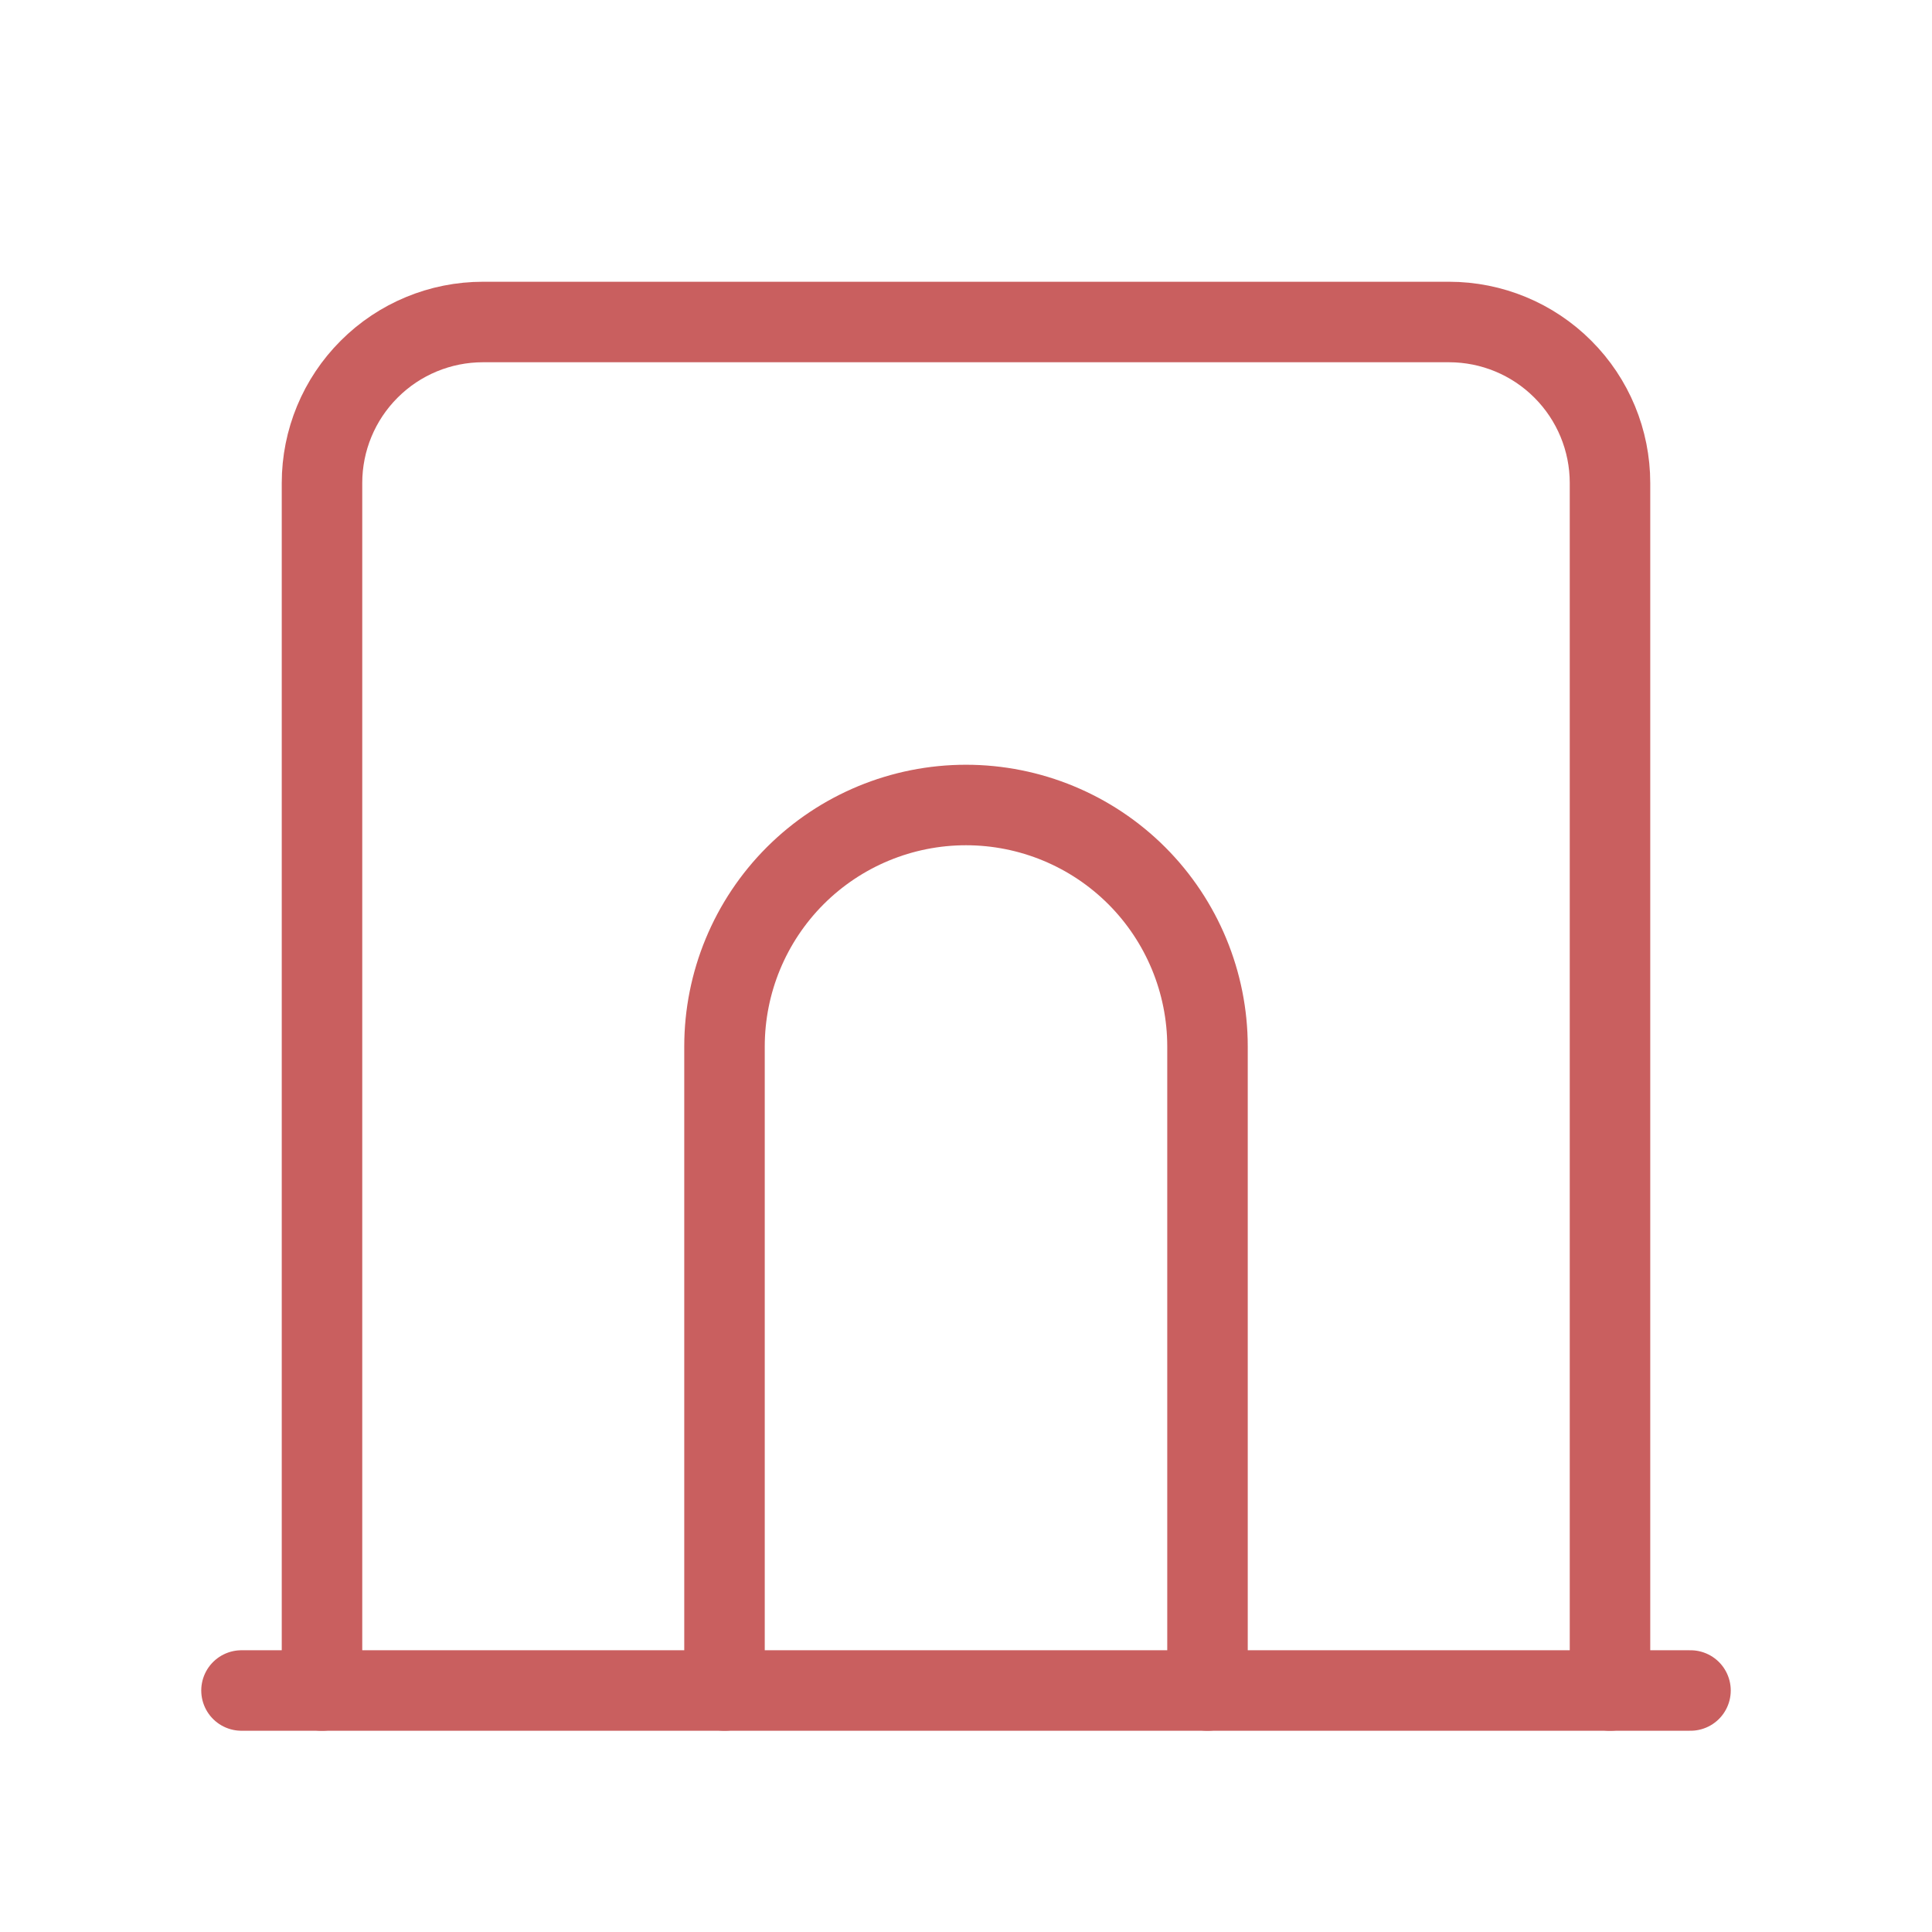 <svg width="48" height="48" viewBox="0 0 48 48" fill="none" xmlns="http://www.w3.org/2000/svg">
<g clip-path="url(#clip0_115_403)">
<path d="M6 42H42" stroke="#C95F5F" stroke-width="2" stroke-linecap="round" stroke-linejoin="round"/>
<path d="M8 42V12C8 10.939 8.421 9.922 9.172 9.172C9.922 8.421 10.939 8 12 8H36C37.061 8 38.078 8.421 38.828 9.172C39.579 9.922 40 10.939 40 12V42" stroke="#C95F5F" stroke-width="2" stroke-linecap="round" stroke-linejoin="round"/>
<path d="M18 42V26C18 24.409 18.632 22.883 19.757 21.757C20.883 20.632 22.409 20 24 20C25.591 20 27.117 20.632 28.243 21.757C29.368 22.883 30 24.409 30 26V42" stroke="#C95F5F" stroke-width="2" stroke-linecap="round" stroke-linejoin="round"/>
</g>
<defs>
<clipPath id="clip0_115_403">
<rect width="48" height="48" fill="white"/>
</clipPath>
</defs>
</svg>
